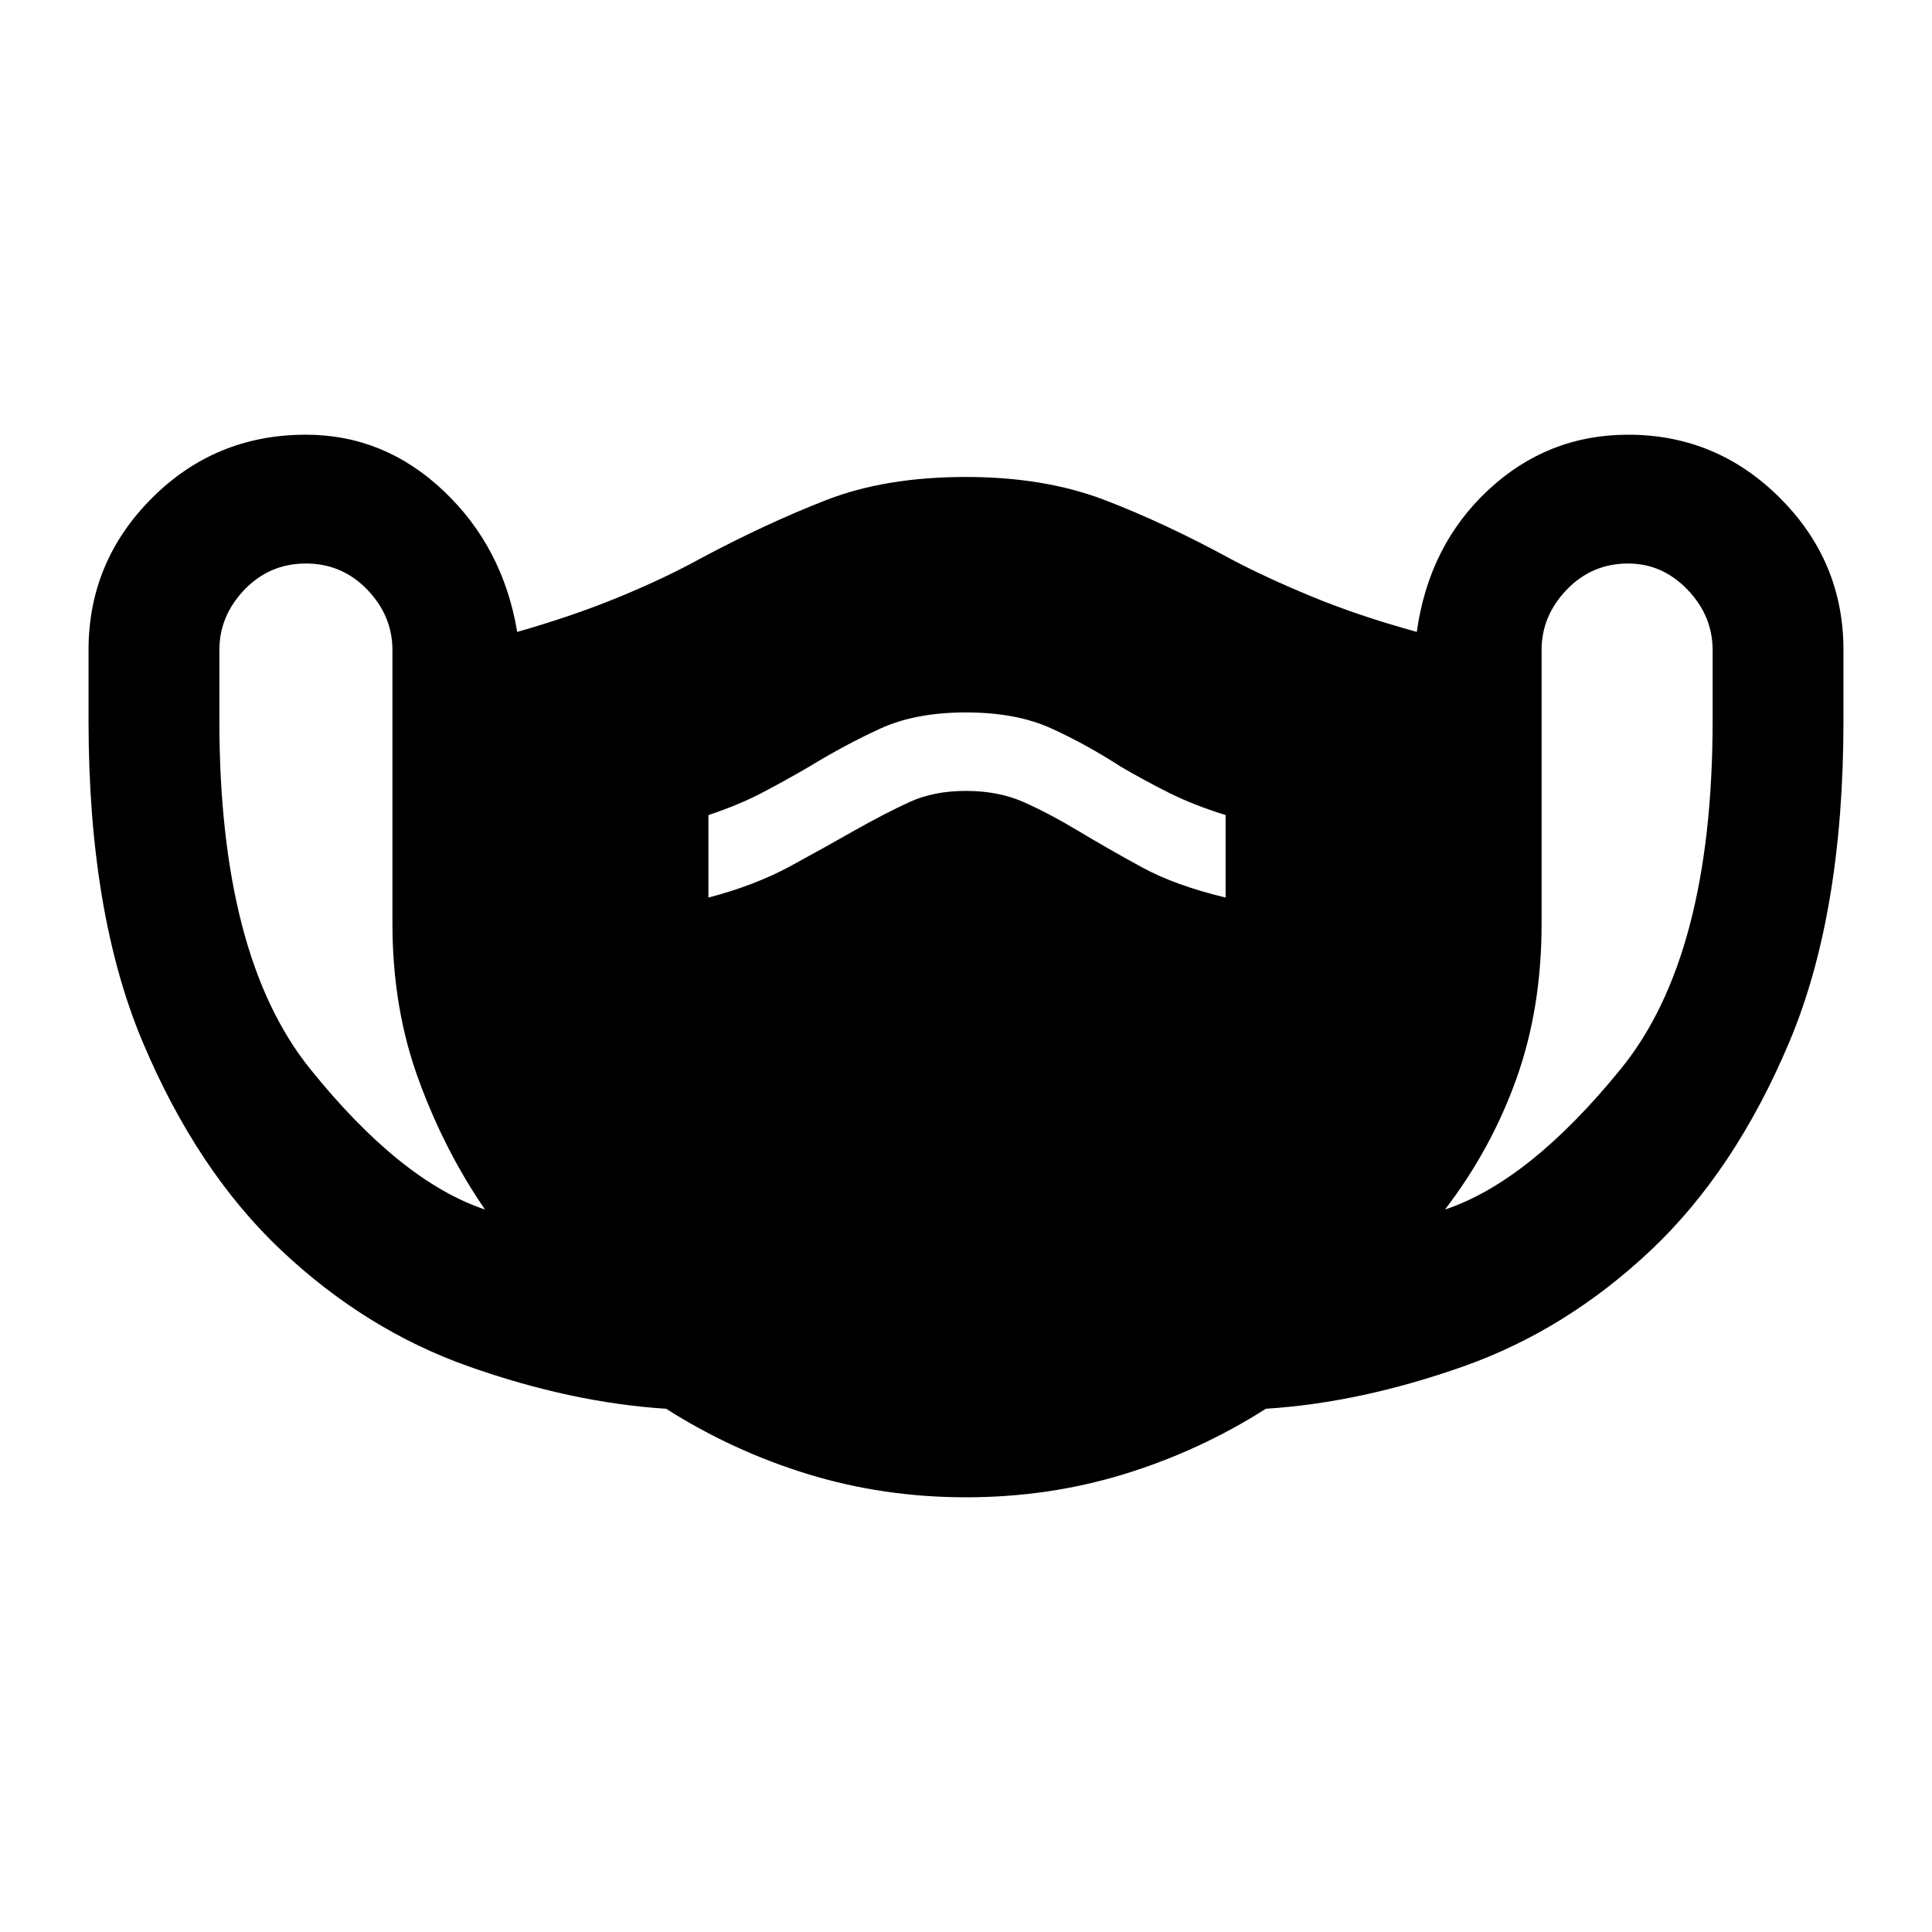 <svg xmlns="http://www.w3.org/2000/svg" height="40" width="40"><path d="M20 31q-1.708 0-3.271-.479-1.562-.479-2.937-1.354-1.959-.125-4.084-.875-2.125-.75-3.875-2.396t-2.875-4.313q-1.125-2.666-1.125-6.666v-1.459q0-1.833 1.313-3.146Q4.458 9 6.333 9q1.625 0 2.855 1.167 1.229 1.166 1.52 2.916 1.167-.333 2.125-.729.959-.396 1.709-.812 1.333-.709 2.562-1.188 1.229-.479 2.896-.479 1.625 0 2.875.479t2.625 1.229q.708.375 1.667.771.958.396 2.166.729.25-1.791 1.479-2.937Q32.042 9 33.708 9q1.834 0 3.146 1.312 1.313 1.313 1.313 3.146v1.459q0 4-1.125 6.666-1.125 2.667-2.875 4.313t-3.875 2.396q-2.125.75-4.084.875-1.375.875-2.937 1.354Q21.708 31 20 31Zm-9.958-5.958q-.834-1.209-1.375-2.688-.542-1.479-.542-3.229v-5.667q0-.708-.521-1.25-.521-.541-1.271-.541-.75 0-1.271.541-.52.542-.52 1.25v1.459q0 4.875 1.875 7.208t3.625 2.917Zm19.875 0q1.75-.584 3.645-2.917 1.896-2.333 1.896-7.208v-1.459q0-.708-.52-1.25-.521-.541-1.23-.541-.75 0-1.27.541-.521.542-.521 1.25v5.667q0 1.75-.521 3.208-.521 1.459-1.479 2.709Zm-15.25-6.459q.958-.25 1.687-.645.729-.396 1.313-.73.666-.375 1.166-.604.5-.229 1.167-.229t1.188.229q.52.229 1.145.604t1.313.75q.687.375 1.729.625v-1.708q-.667-.208-1.167-.458t-1-.542q-.708-.458-1.437-.792-.729-.333-1.771-.333-1.042 0-1.771.333-.729.334-1.479.792-.5.292-.979.542-.479.25-1.104.458Z"/></svg>
